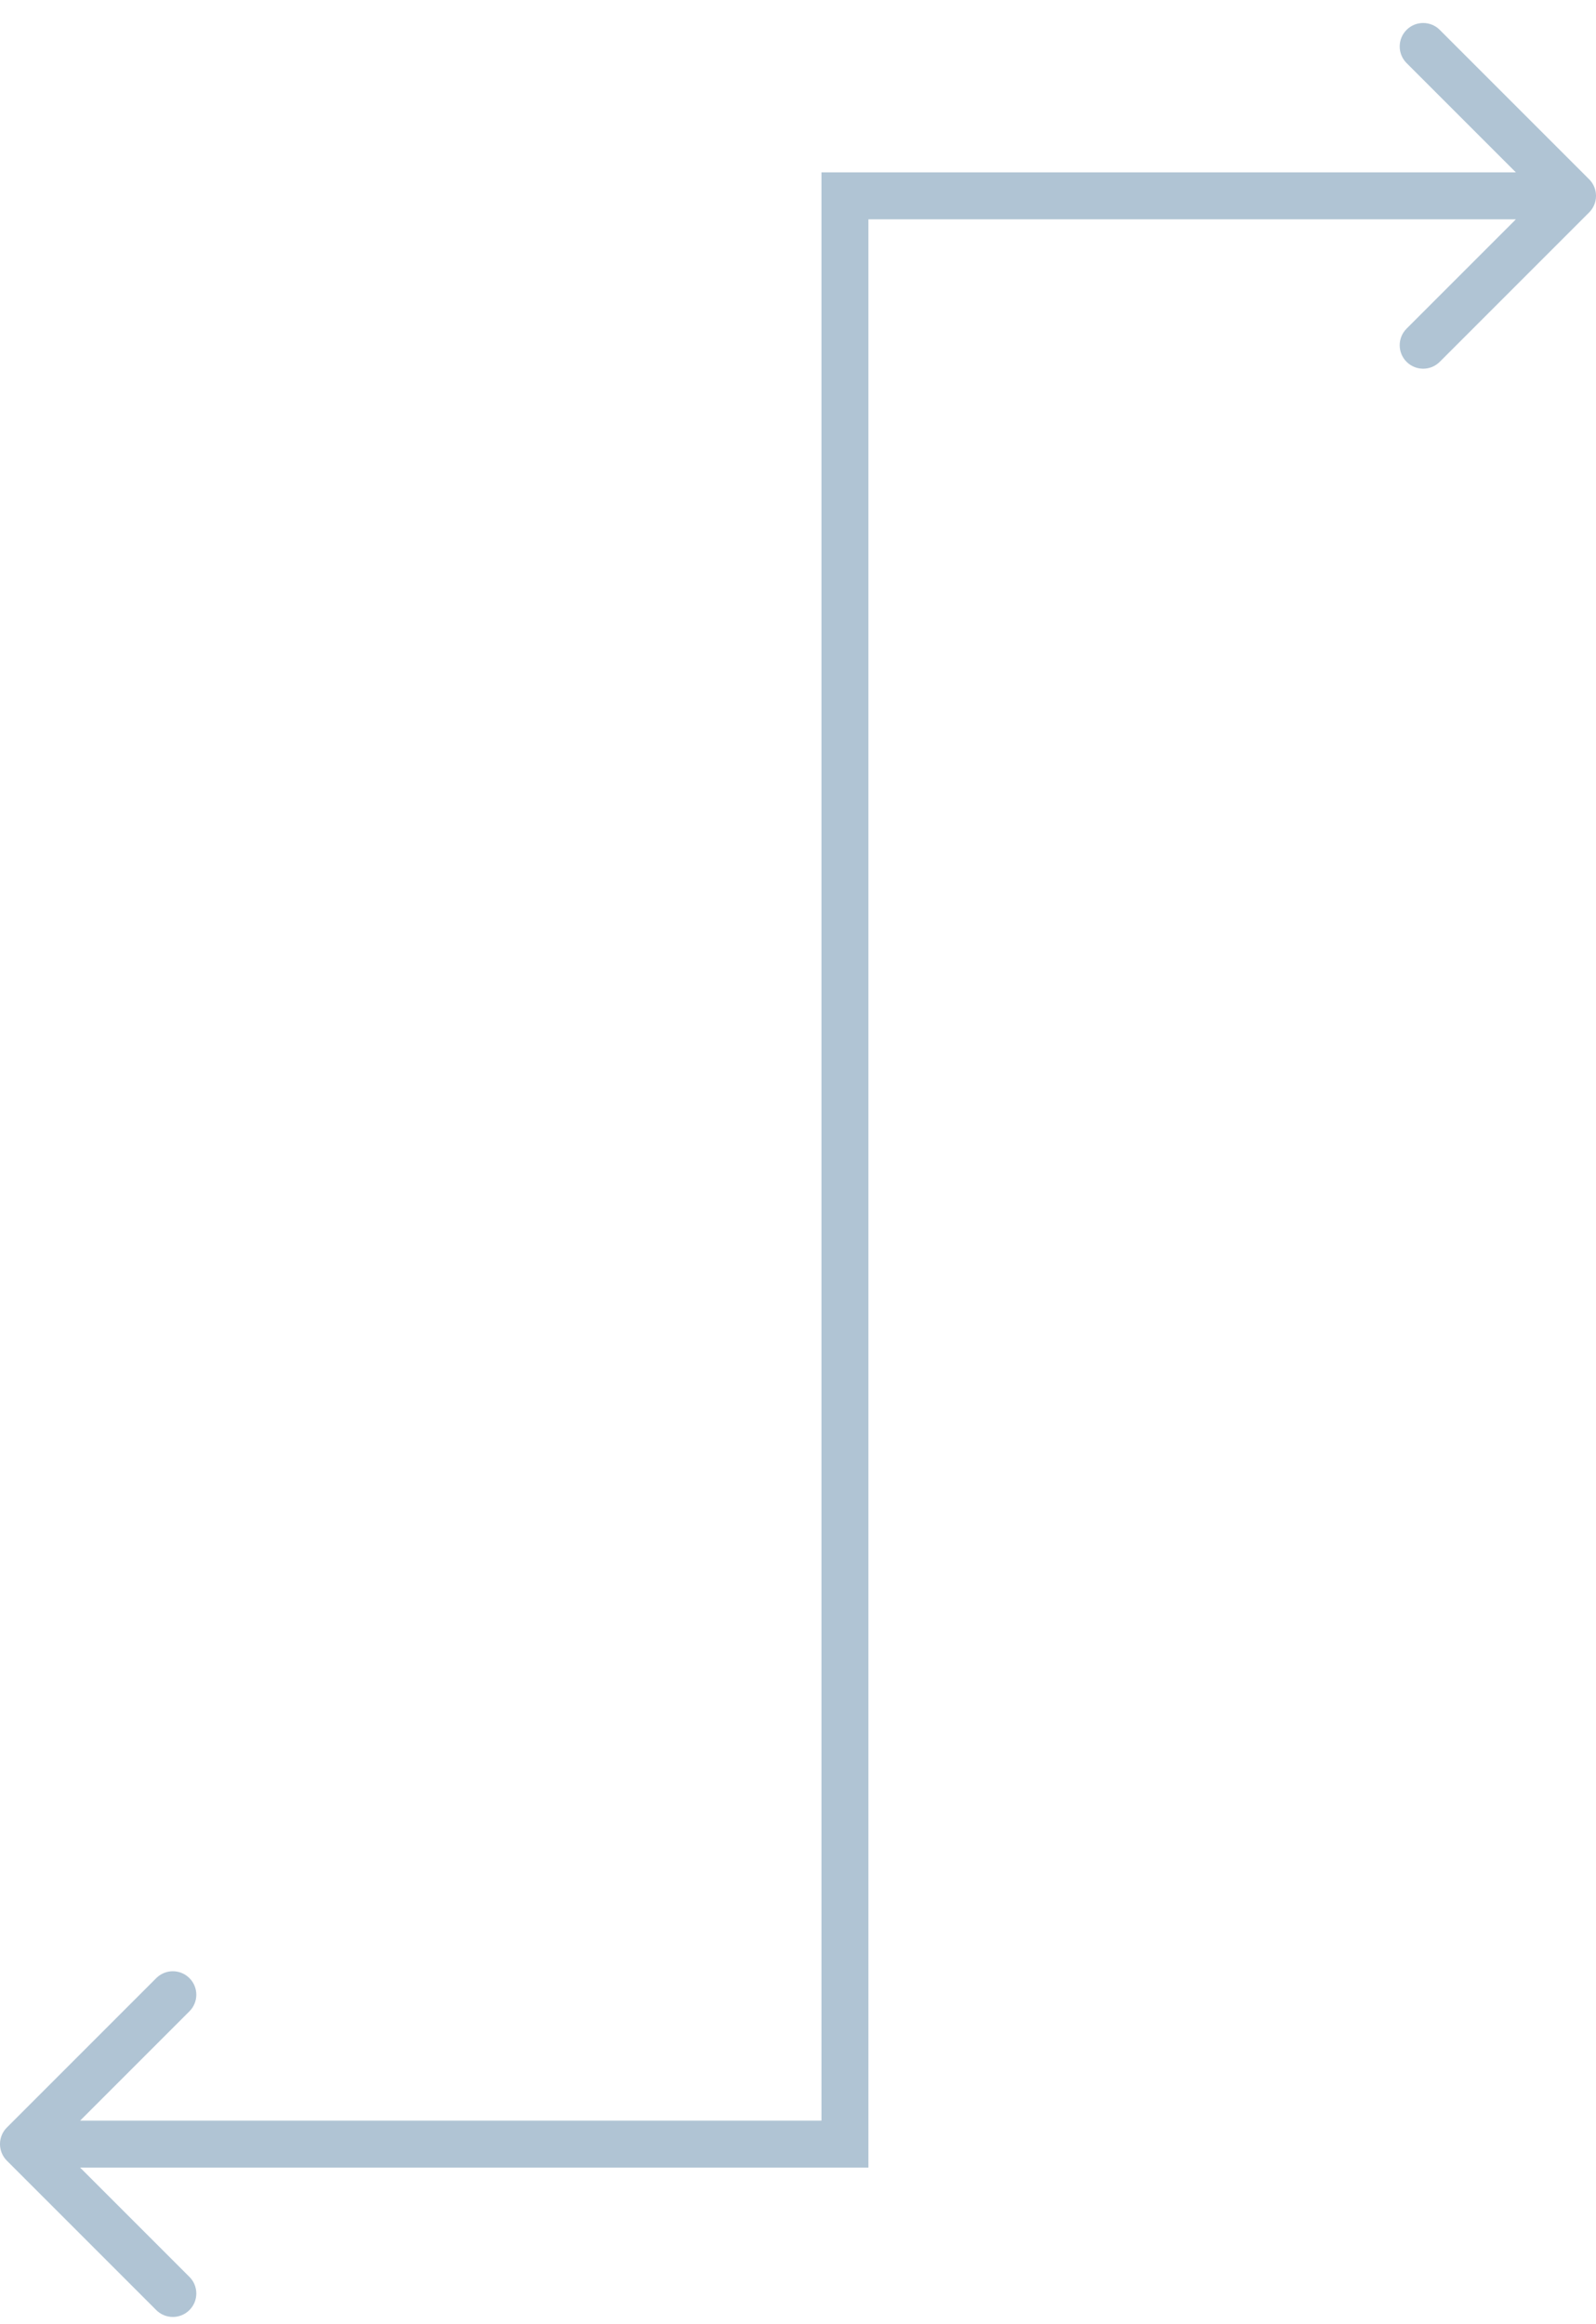 <svg width="68" height="99" viewBox="0 0 68 99" fill="none" xmlns="http://www.w3.org/2000/svg">
<path d="M67.707 7.637C68.098 8.027 68.098 8.66 67.707 9.051L61.343 15.415C60.953 15.805 60.32 15.805 59.929 15.415C59.539 15.024 59.539 14.391 59.929 14.001L65.586 8.344L59.929 2.687C59.539 2.296 59.539 1.663 59.929 1.273C60.32 0.882 60.953 0.882 61.343 1.273L67.707 7.637ZM36 8.344L35 8.344L35 7.344L36 7.344L36 8.344ZM36 91.344L37 91.344L37 92.344L36 92.344L36 91.344ZM0.293 92.051C-0.098 91.66 -0.098 91.027 0.293 90.637L6.657 84.273C7.047 83.882 7.681 83.882 8.071 84.273C8.462 84.663 8.462 85.296 8.071 85.687L2.414 91.344L8.071 97.001C8.462 97.391 8.462 98.024 8.071 98.415C7.681 98.805 7.047 98.805 6.657 98.415L0.293 92.051ZM67 9.344L36 9.344L36 7.344L67 7.344L67 9.344ZM37 8.344L37 91.344L35 91.344L35 8.344L37 8.344ZM36 92.344L1 92.344L1 90.344L36 90.344L36 92.344Z" fill="#B0C4D4"/>
</svg>
